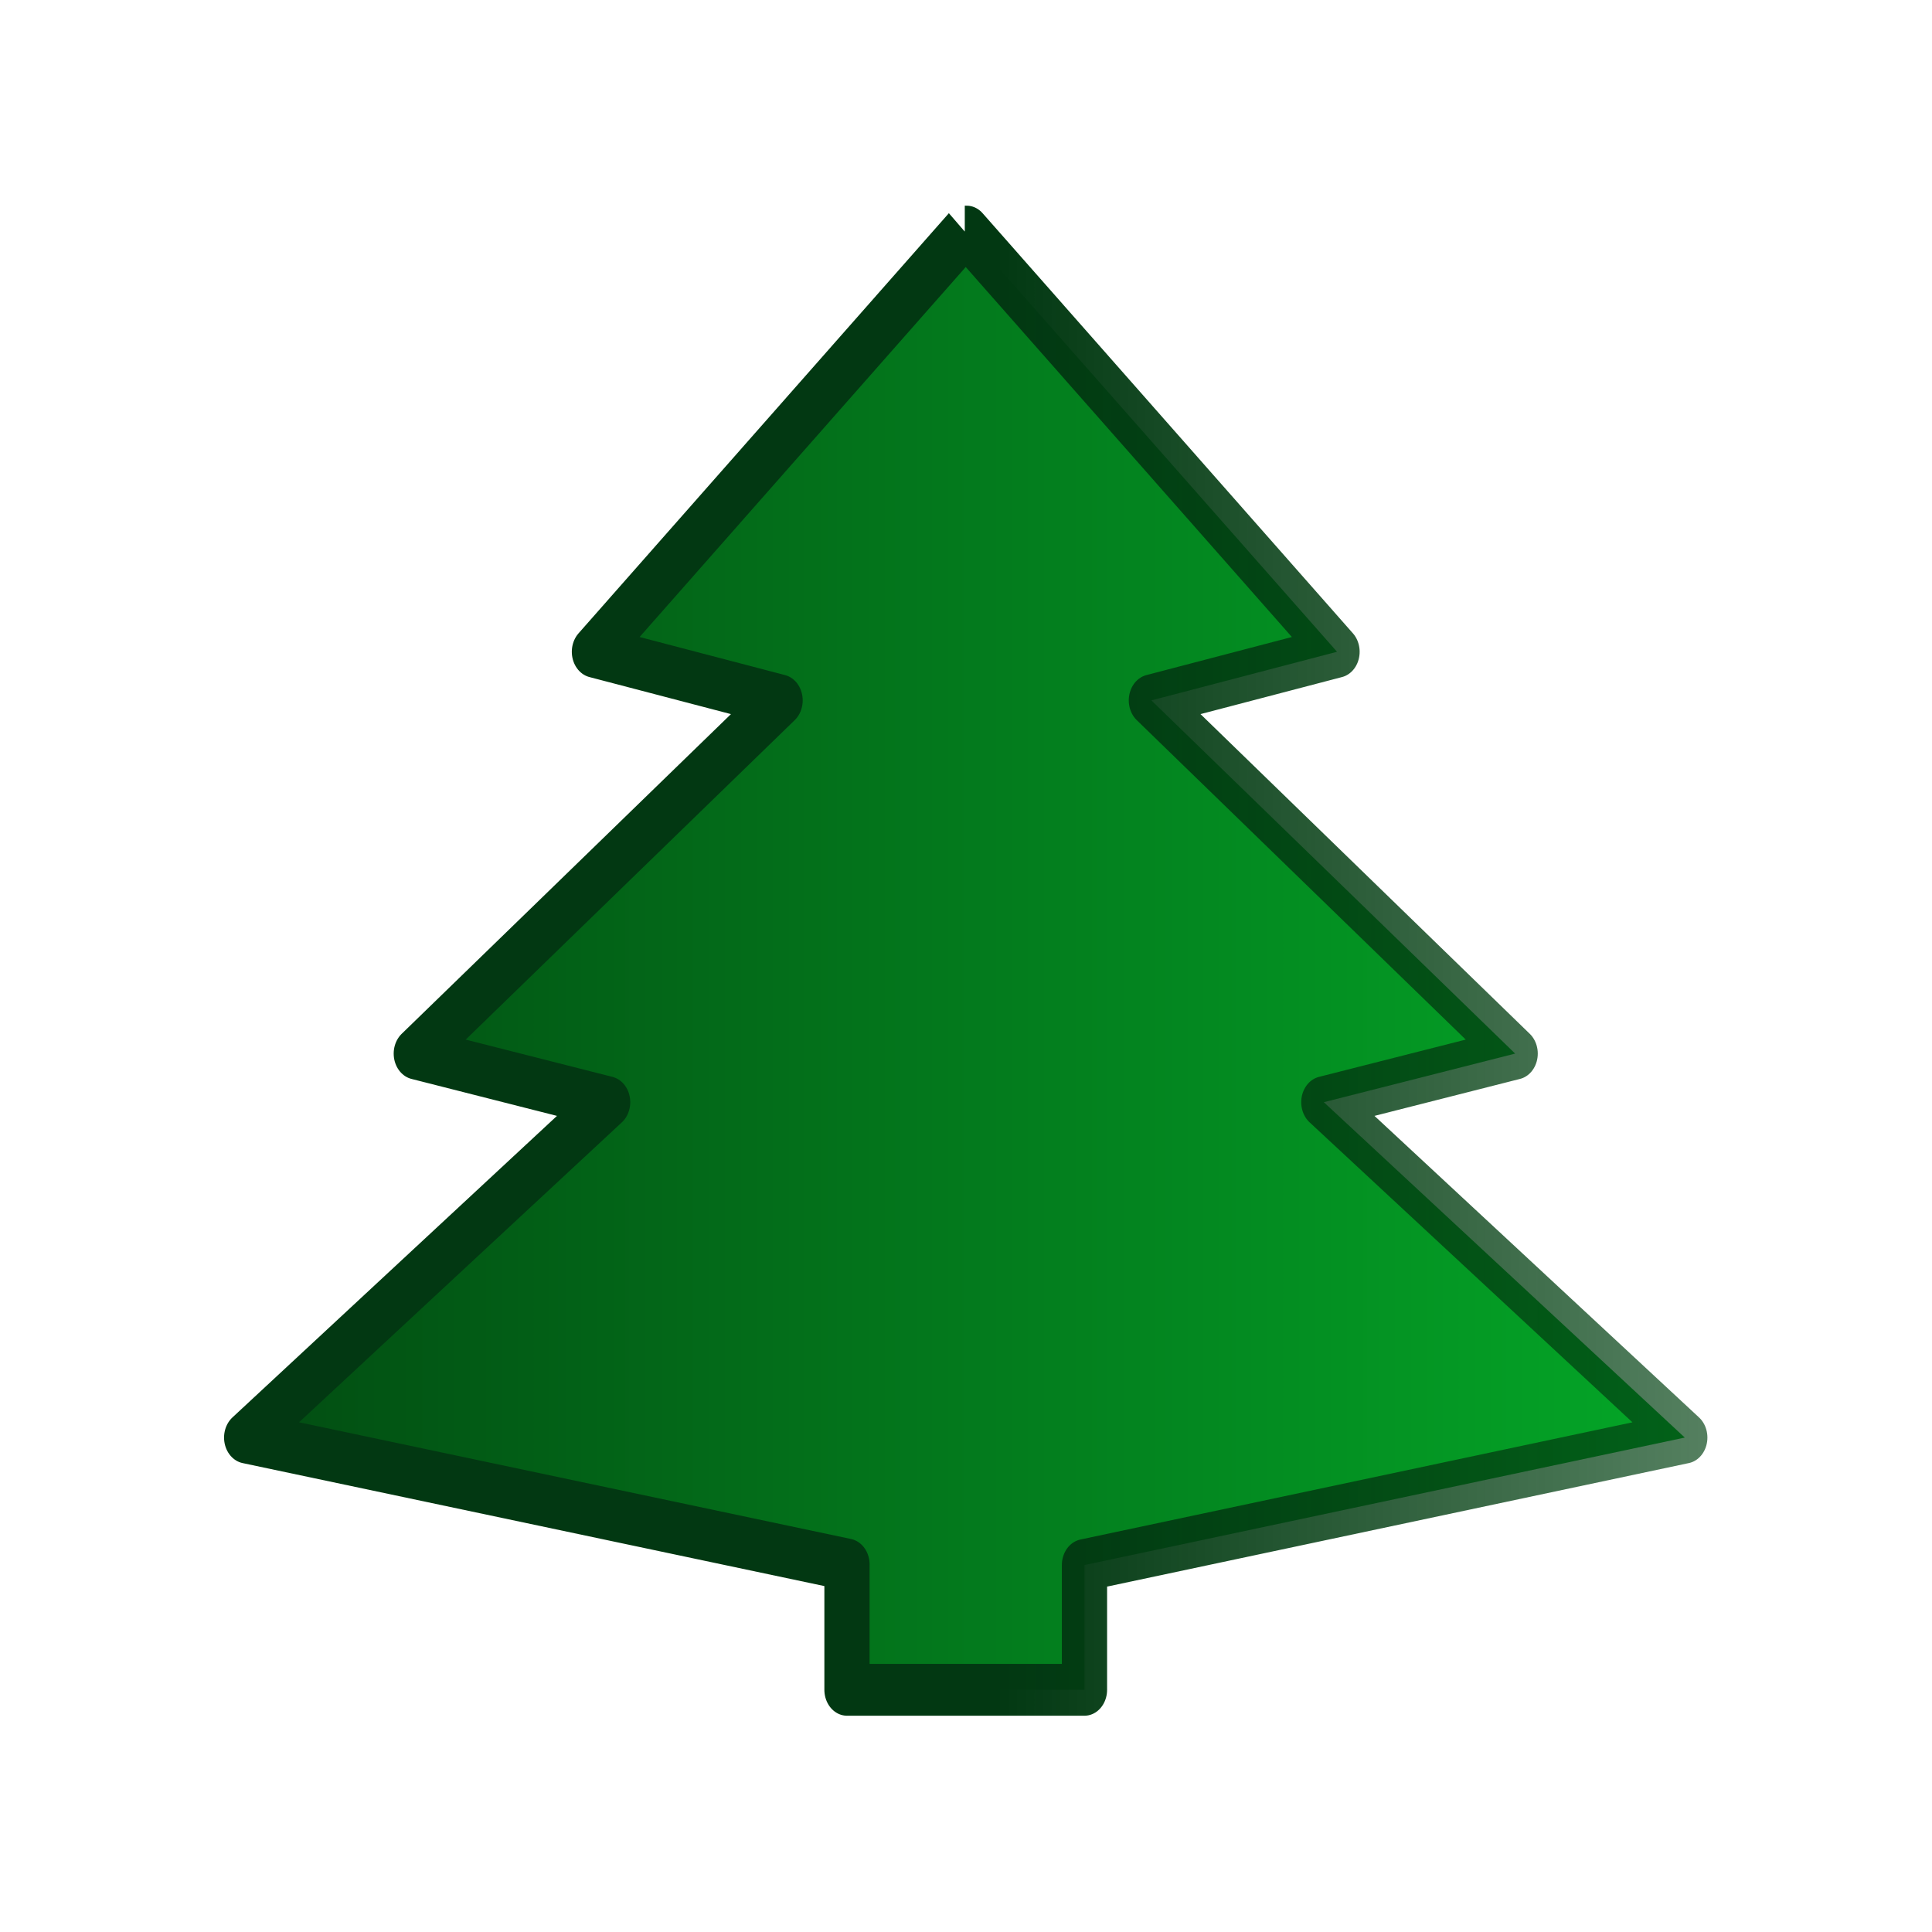 <?xml version="1.0" encoding="UTF-8" standalone="no"?>
<!-- Created with Inkscape (http://www.inkscape.org/) -->

<svg
   xmlns:dc="http://purl.org/dc/elements/1.1/"
   xmlns:cc="http://creativecommons.org/ns#"
   xmlns:rdf="http://www.w3.org/1999/02/22-rdf-syntax-ns#"
   xmlns:svg="http://www.w3.org/2000/svg"
   xmlns="http://www.w3.org/2000/svg"
   xmlns:xlink="http://www.w3.org/1999/xlink"
   xmlns:sodipodi="http://sodipodi.sourceforge.net/DTD/sodipodi-0.dtd"
   xmlns:inkscape="http://www.inkscape.org/namespaces/inkscape"
   width="128"
   height="128"
   id="svg3734"
   version="1.1"
   inkscape:version="0.47 r22583"
   sodipodi:docname="twident_fresh.svg">
  <defs
     id="defs3736">
    <linearGradient
       id="linearGradient4404">
      <stop
         style="stop-color:#024d12;stop-opacity:1;"
         offset="0"
         id="stop4406" />
      <stop
         style="stop-color:#04aa28;stop-opacity:1;"
         offset="1"
         id="stop4408" />
    </linearGradient>
    <linearGradient
       id="linearGradient4339">
      <stop
         style="stop-color:#e80512;stop-opacity:1;"
         offset="0"
         id="stop4341" />
      <stop
         style="stop-color:#320512;stop-opacity:1;"
         offset="1"
         id="stop4343" />
    </linearGradient>
    <linearGradient
       id="linearGradient4327">
      <stop
         style="stop-color:#023812;stop-opacity:1;"
         offset="0"
         id="stop4329" />
      <stop
         style="stop-color:#024212;stop-opacity:0.658;"
         offset="1"
         id="stop4331" />
    </linearGradient>
    <inkscape:perspective
       sodipodi:type="inkscape:persp3d"
       inkscape:vp_x="0 : 526.18109 : 1"
       inkscape:vp_y="0 : 1000 : 0"
       inkscape:vp_z="744.09448 : 526.18109 : 1"
       inkscape:persp3d-origin="372.04724 : 350.78739 : 1"
       id="perspective3742" />
    <inkscape:perspective
       id="perspective3727"
       inkscape:persp3d-origin="0.5 : 0.33333333 : 1"
       inkscape:vp_z="1 : 0.5 : 1"
       inkscape:vp_y="0 : 1000 : 0"
       inkscape:vp_x="0 : 0.5 : 1"
       sodipodi:type="inkscape:persp3d" />
    <inkscape:path-effect
       effect="spiro"
       id="path-effect2945"
       is_visible="true" />
    <linearGradient
       inkscape:collect="always"
       xlink:href="#linearGradient4327"
       id="linearGradient4333"
       x1="66.016"
       y1="983.98"
       x2="115.203"
       y2="983.98"
       gradientUnits="userSpaceOnUse" />
    <radialGradient
       inkscape:collect="always"
       xlink:href="#linearGradient4339"
       id="radialGradient4345"
       cx="22.056"
       cy="28.625"
       fx="22.056"
       fy="28.625"
       r="9.017"
       gradientUnits="userSpaceOnUse" />
    <inkscape:perspective
       id="perspective4355"
       inkscape:persp3d-origin="0.5 : 0.33333333 : 1"
       inkscape:vp_z="1 : 0.5 : 1"
       inkscape:vp_y="0 : 1000 : 0"
       inkscape:vp_x="0 : 0.5 : 1"
       sodipodi:type="inkscape:persp3d" />
    <radialGradient
       inkscape:collect="always"
       xlink:href="#linearGradient4339-8"
       id="radialGradient4345-0"
       cx="22.056"
       cy="28.625"
       fx="22.056"
       fy="28.625"
       r="9.017"
       gradientUnits="userSpaceOnUse" />
    <linearGradient
       id="linearGradient4339-8">
      <stop
         style="stop-color:#d3d10c;stop-opacity:1;"
         offset="0"
         id="stop4341-0" />
      <stop
         style="stop-color:#733a10;stop-opacity:1;"
         offset="1"
         id="stop4343-5" />
    </linearGradient>
    <radialGradient
       r="9.017"
       fy="28.625"
       fx="22.056"
       cy="28.625"
       cx="22.056"
       gradientUnits="userSpaceOnUse"
       id="radialGradient4364"
       xlink:href="#linearGradient4339-8"
       inkscape:collect="always" />
    <inkscape:perspective
       id="perspective4355-1"
       inkscape:persp3d-origin="0.5 : 0.33333333 : 1"
       inkscape:vp_z="1 : 0.5 : 1"
       inkscape:vp_y="0 : 1000 : 0"
       inkscape:vp_x="0 : 0.5 : 1"
       sodipodi:type="inkscape:persp3d" />
    <radialGradient
       inkscape:collect="always"
       xlink:href="#linearGradient4339-80"
       id="radialGradient4345-7"
       cx="22.056"
       cy="28.625"
       fx="22.056"
       fy="28.625"
       r="9.017"
       gradientUnits="userSpaceOnUse" />
    <linearGradient
       id="linearGradient4339-80">
      <stop
         style="stop-color:#5c8afb;stop-opacity:1;"
         offset="0"
         id="stop4341-6" />
      <stop
         style="stop-color:#000000;stop-opacity:1;"
         offset="1"
         id="stop4343-9" />
    </linearGradient>
    <radialGradient
       r="9.017"
       fy="28.625"
       fx="22.056"
       cy="28.625"
       cx="22.056"
       gradientUnits="userSpaceOnUse"
       id="radialGradient4364-5"
       xlink:href="#linearGradient4339-80"
       inkscape:collect="always" />
    <linearGradient
       inkscape:collect="always"
       xlink:href="#linearGradient4404"
       id="linearGradient4410"
       x1="16.828"
       y1="983.98"
       x2="115.203"
       y2="983.98"
       gradientUnits="userSpaceOnUse" />
    <linearGradient
       inkscape:collect="always"
       xlink:href="#linearGradient4404"
       id="linearGradient4412"
       gradientUnits="userSpaceOnUse"
       x1="16.828"
       y1="983.98"
       x2="115.203"
       y2="983.98" />
    <linearGradient
       inkscape:collect="always"
       xlink:href="#linearGradient4327"
       id="linearGradient4414"
       gradientUnits="userSpaceOnUse"
       x1="66.016"
       y1="983.98"
       x2="115.203"
       y2="983.98" />
  </defs>
  <sodipodi:namedview
     id="base"
     pagecolor="#ffffff"
     bordercolor="#666666"
     borderopacity="1.0"
     inkscape:pageopacity="0.0"
     inkscape:pageshadow="2"
     inkscape:zoom="3.480556"
     inkscape:cx="44.683188"
     inkscape:cy="83.215238"
     inkscape:document-units="px"
     inkscape:current-layer="layer1"
     showgrid="false"
     inkscape:window-width="1680"
     inkscape:window-height="1004"
     inkscape:window-x="0"
     inkscape:window-y="0"
     inkscape:window-maximized="1" />
  <g
     inkscape:label="Layer 1"
     inkscape:groupmode="layer"
     id="layer1"
     transform="translate(0,-924.362)">
    <g
       id="g2875"
       transform="matrix(0.999,0,0,1.145,-1.968,-138.646)"
       style="fill:url(#linearGradient4410);fill-opacity:1;stroke:url(#linearGradient4333);stroke-opacity:1">
      <path
         style="fill:url(#linearGradient4412);fill-opacity:1;stroke:url(#linearGradient4414);stroke-width:3;stroke-linecap:butt;stroke-linejoin:round;stroke-miterlimit:4;stroke-opacity:1;stroke-dasharray:none;stroke-dashoffset:0"
         d="m 63.938,25.094 -24.562,24.312 12.312,2.812 -24.125,20.438 12.688,2.812 -23.938,19.406 39.812,7.344 0,7.25 15.75,0 0,-7.219 39.812,-7.375 -23.938,-19.406 12.688,-2.812 -24.125,-20.438 12.312,-2.812 -24.562,-24.312 -0.125,0"
         transform="translate(2.016,916.699)"
         id="path2836"
         sodipodi:nodetypes="ccccccccccccccccc"
         inkscape:path-effect="#path-effect2945"
         inkscape:original-d="m 63.9375,25.09375 c -0.329991,13.35866 -11.175589,24.09757 -24.5625,24.3125 4.293108,1.06115 8.284877,2.388949 12.3125,2.8125 -2.097832,11.505252 -12.058959,20.243804 -24.125,20.4375 4.415829,1.091515 8.544259,2.429672 12.6875,2.8125 -2.491014,10.992584 -12.234628,19.218296 -23.9375,19.40625 15.907325,7.5085 30.356159,9.15538 39.8125,7.34375 l 0,7.25 15.75,0 0,-7.21875 c 9.460094,1.79595 23.926137,0.1236 39.8125,-7.375 C 99.98463,94.687046 90.241014,86.461334 87.75,75.46875 91.889526,75.084542 96.025606,73.746793 100.4375,72.65625 88.371459,72.462554 78.410332,63.724002 76.3125,52.21875 80.340123,51.795199 84.331892,50.4674 88.625,49.40625 75.238089,49.19132 64.392491,38.45241 64.0625,25.09375 c -0.133793,19.694425 -0.275181,73.978348 -0.125,0 z" />
    </g>
  </g>
</svg>
